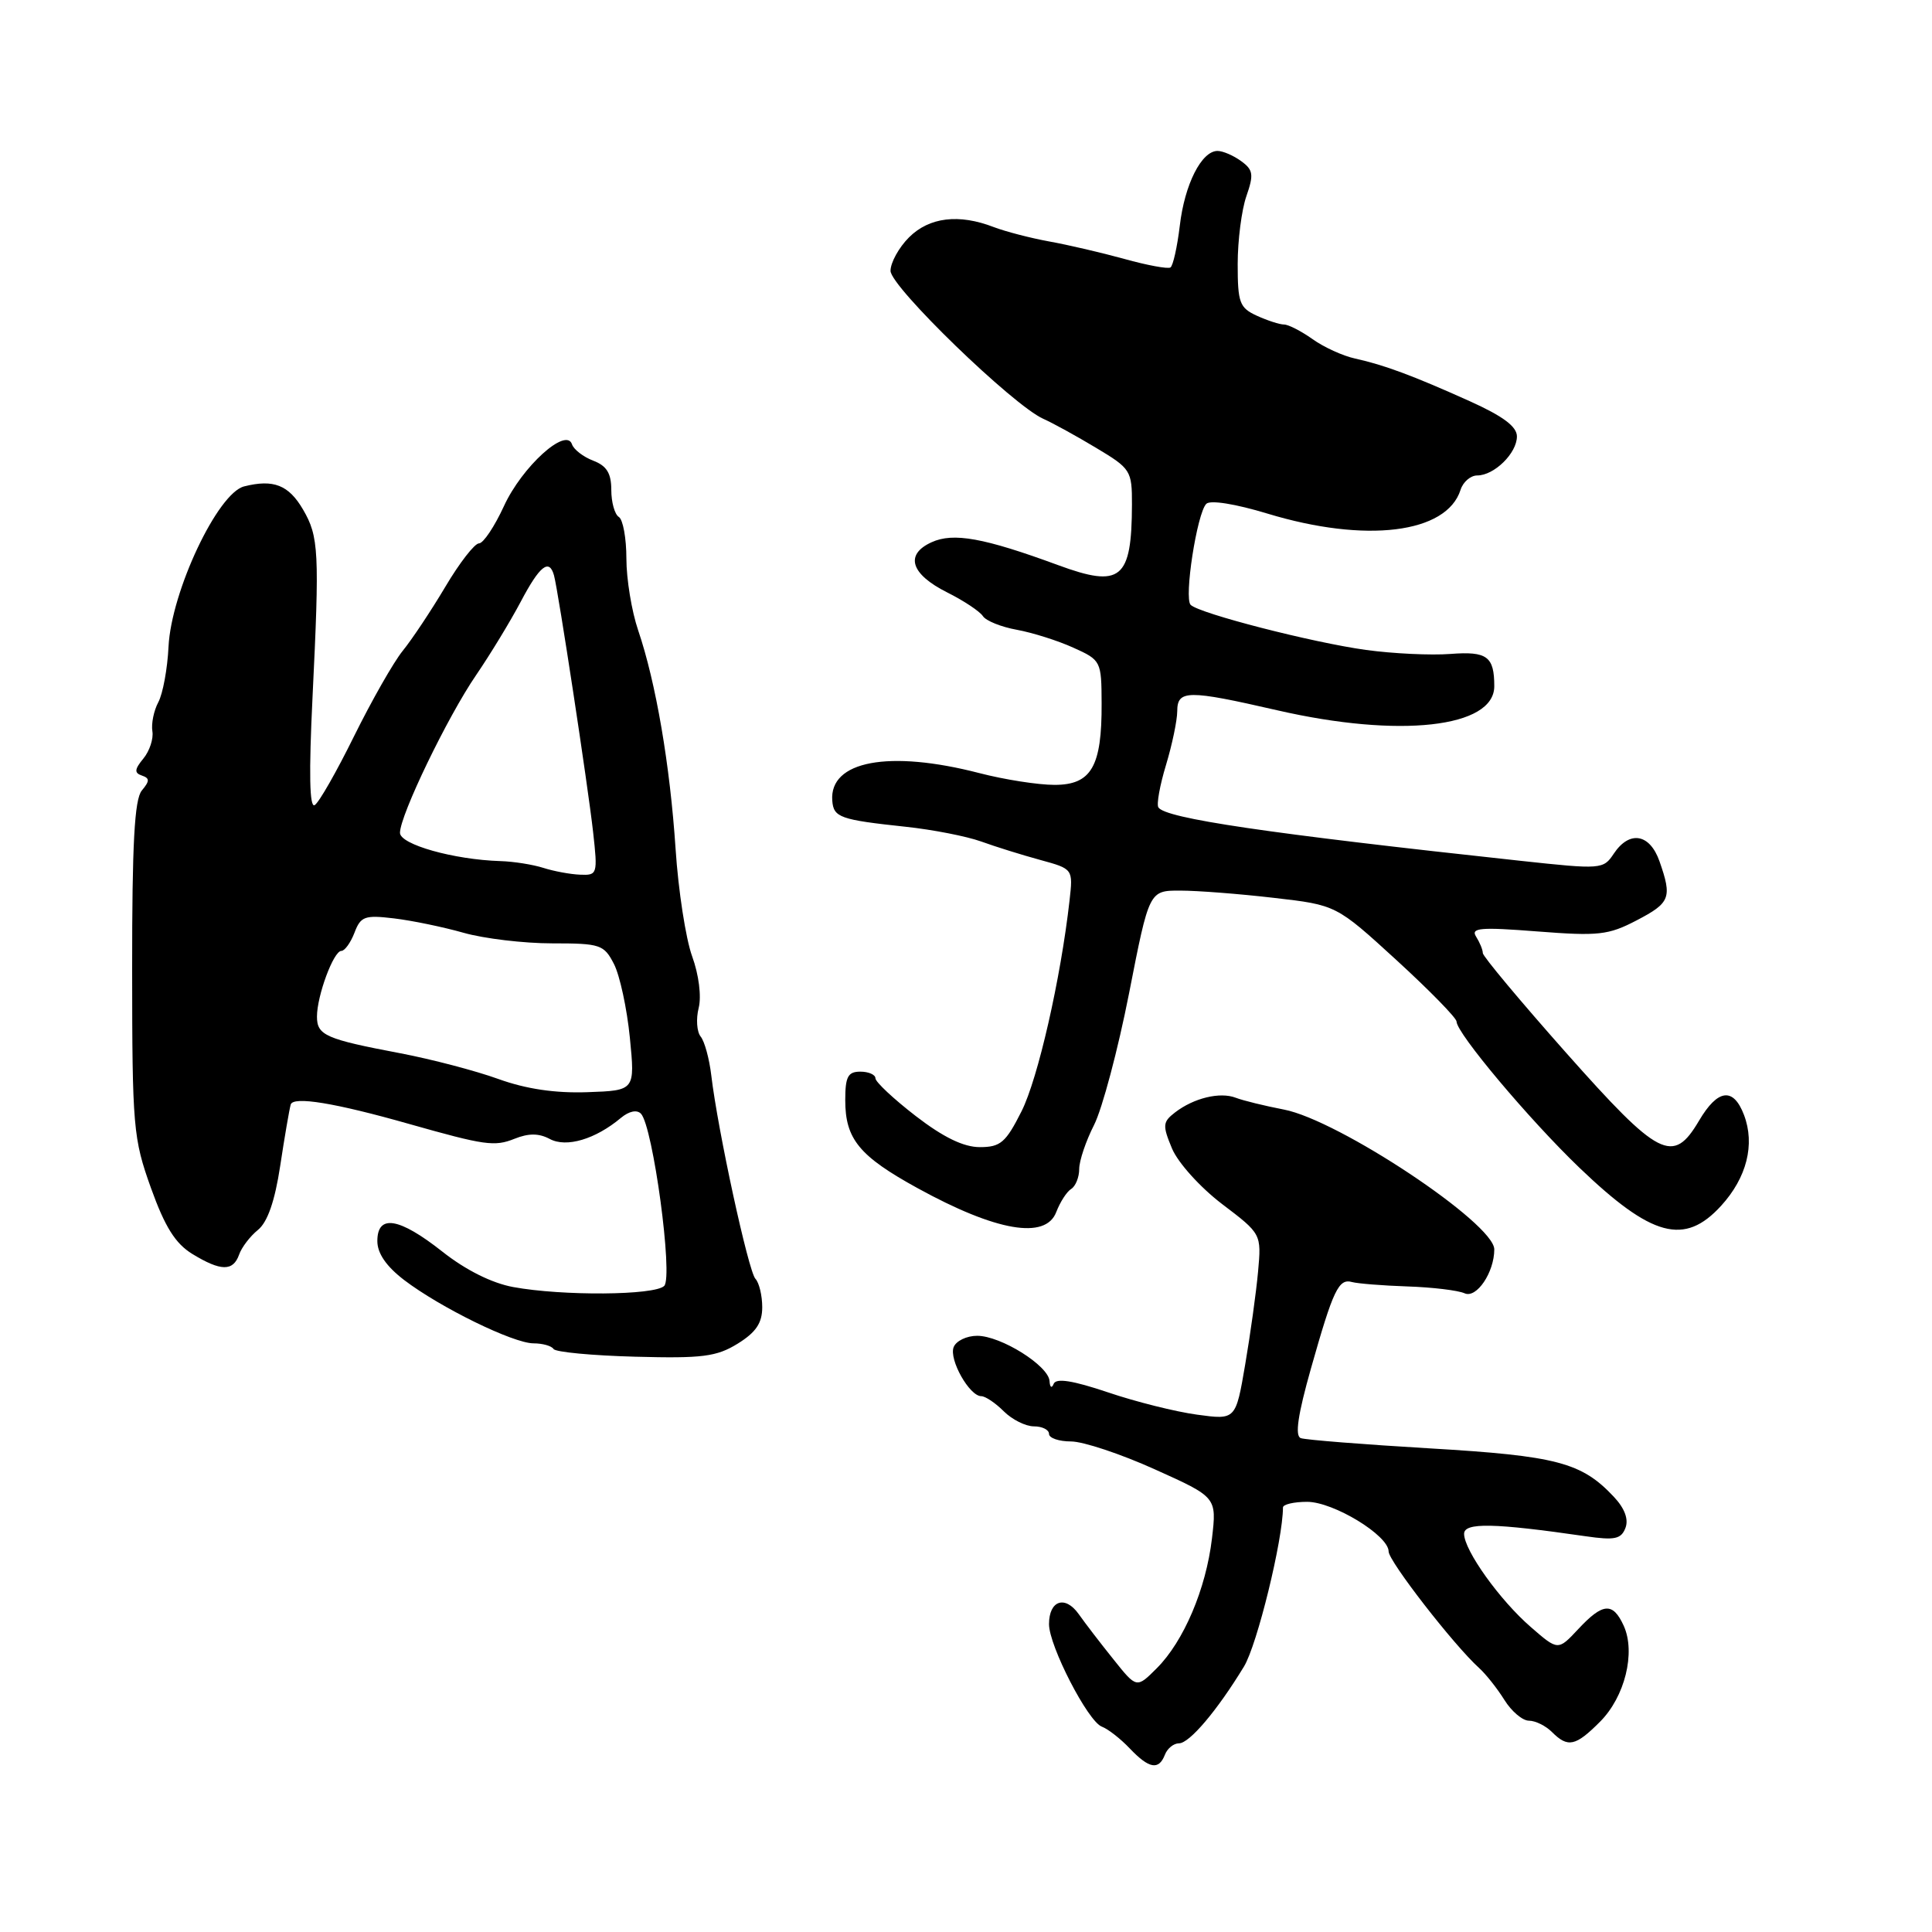 <?xml version="1.0" encoding="UTF-8" standalone="no"?>
<!DOCTYPE svg PUBLIC "-//W3C//DTD SVG 1.1//EN" "http://www.w3.org/Graphics/SVG/1.1/DTD/svg11.dtd" >
<svg xmlns="http://www.w3.org/2000/svg" xmlns:xlink="http://www.w3.org/1999/xlink" version="1.1" viewBox="0 0 256 256">
 <g >
 <path fill="currentColor"
d=" M 154.36 232.50 C 154.68 231.68 155.51 231.00 156.22 231.00 C 157.61 231.00 161.29 226.65 164.83 220.83 C 166.58 217.96 169.99 204.03 170.00 199.75 C 170.00 199.34 171.44 199.00 173.20 199.00 C 176.69 199.00 184.00 203.45 184.00 205.58 C 184.00 206.86 192.65 218.00 195.97 221.00 C 196.88 221.82 198.40 223.74 199.34 225.25 C 200.28 226.76 201.74 228.00 202.59 228.00 C 203.45 228.00 204.82 228.68 205.64 229.50 C 207.75 231.61 208.76 231.40 212.00 228.15 C 215.31 224.85 216.76 218.96 215.15 215.42 C 213.71 212.27 212.39 212.37 209.13 215.86 C 206.45 218.73 206.45 218.73 202.86 215.61 C 198.74 212.05 194.00 205.42 194.00 203.24 C 194.00 201.72 197.97 201.80 210.10 203.56 C 213.96 204.12 214.81 203.94 215.38 202.46 C 215.82 201.31 215.28 199.86 213.83 198.32 C 209.57 193.78 206.26 192.91 189.50 191.92 C 180.70 191.40 172.99 190.79 172.36 190.56 C 171.56 190.27 171.97 187.47 173.71 181.32 C 176.67 170.86 177.38 169.38 179.16 169.88 C 179.90 170.08 183.20 170.35 186.50 170.46 C 189.80 170.57 193.21 170.98 194.07 171.37 C 195.65 172.08 198.00 168.60 198.00 165.55 C 198.00 162.11 177.37 148.40 170.11 147.02 C 167.57 146.53 164.71 145.83 163.75 145.46 C 161.65 144.65 158.18 145.49 155.69 147.41 C 154.06 148.67 154.02 149.12 155.30 152.19 C 156.10 154.08 159.02 157.32 161.93 159.54 C 167.15 163.50 167.15 163.50 166.70 168.50 C 166.45 171.25 165.68 176.80 164.99 180.83 C 163.74 188.15 163.74 188.15 158.62 187.45 C 155.80 187.07 150.48 185.74 146.80 184.49 C 142.13 182.92 139.95 182.58 139.62 183.36 C 139.36 184.01 139.12 183.85 139.07 183.00 C 138.94 180.96 132.62 177.00 129.48 177.00 C 128.08 177.00 126.68 177.68 126.36 178.51 C 125.73 180.16 128.46 185.00 130.02 185.00 C 130.56 185.00 131.90 185.90 133.00 187.00 C 134.10 188.10 135.90 189.00 137.00 189.00 C 138.10 189.00 139.00 189.45 139.00 190.00 C 139.00 190.55 140.31 191.00 141.92 191.00 C 143.52 191.00 148.52 192.66 153.03 194.70 C 161.23 198.39 161.23 198.39 160.59 203.87 C 159.80 210.54 156.85 217.49 153.27 221.06 C 150.61 223.72 150.61 223.72 147.56 219.90 C 145.87 217.80 143.79 215.09 142.93 213.87 C 141.13 211.34 139.00 212.06 139.00 215.21 C 139.00 218.09 144.16 228.11 146.00 228.79 C 146.82 229.10 148.49 230.40 149.70 231.68 C 152.26 234.37 153.55 234.60 154.36 232.50 Z  M 97.75 178.04 C 100.17 176.54 101.00 175.31 101.00 173.21 C 101.00 171.67 100.59 169.97 100.10 169.45 C 99.17 168.48 95.10 149.72 94.25 142.50 C 93.99 140.30 93.36 137.98 92.84 137.35 C 92.33 136.71 92.21 135.00 92.58 133.55 C 92.96 132.02 92.60 129.15 91.71 126.71 C 90.87 124.39 89.88 118.00 89.52 112.50 C 88.78 101.37 86.92 90.47 84.56 83.52 C 83.70 81.00 83.00 76.72 83.00 74.02 C 83.00 71.33 82.55 68.84 82.00 68.50 C 81.45 68.16 81.00 66.55 81.00 64.92 C 81.00 62.71 80.39 61.72 78.60 61.04 C 77.29 60.54 76.02 59.56 75.79 58.87 C 75.01 56.54 69.17 61.85 66.78 67.05 C 65.53 69.77 64.04 72.00 63.47 72.00 C 62.89 72.00 60.88 74.59 59.01 77.75 C 57.13 80.91 54.59 84.73 53.36 86.24 C 52.14 87.75 49.25 92.83 46.93 97.52 C 44.62 102.21 42.27 106.34 41.70 106.68 C 41.01 107.11 40.92 102.48 41.41 92.41 C 42.35 73.09 42.25 71.11 40.15 67.51 C 38.25 64.26 36.24 63.47 32.35 64.45 C 28.84 65.33 22.69 78.38 22.33 85.69 C 22.19 88.61 21.58 91.91 20.98 93.04 C 20.38 94.16 20.03 95.89 20.19 96.89 C 20.36 97.88 19.82 99.51 19.00 100.51 C 17.82 101.94 17.78 102.42 18.79 102.76 C 19.85 103.12 19.85 103.48 18.79 104.75 C 17.82 105.92 17.50 111.80 17.51 128.40 C 17.52 149.39 17.65 150.85 20.00 157.41 C 21.86 162.59 23.24 164.78 25.49 166.16 C 29.26 168.46 30.89 168.48 31.68 166.25 C 32.01 165.29 33.14 163.81 34.18 162.97 C 35.45 161.94 36.42 159.16 37.13 154.47 C 37.71 150.64 38.34 146.99 38.52 146.36 C 38.85 145.23 44.36 146.13 54.25 148.94 C 64.24 151.77 65.53 151.95 68.16 150.90 C 70.05 150.14 71.40 150.15 72.85 150.92 C 75.05 152.10 78.89 150.96 82.27 148.13 C 83.35 147.23 84.39 147.01 84.93 147.57 C 86.52 149.23 89.22 169.18 88.01 170.39 C 86.75 171.65 74.51 171.74 68.00 170.54 C 65.17 170.02 61.69 168.28 58.62 165.85 C 52.88 161.32 50.00 160.85 50.00 164.45 C 50.00 166.08 51.19 167.80 53.55 169.61 C 58.36 173.27 68.00 177.99 70.69 178.00 C 71.90 178.00 73.09 178.34 73.35 178.75 C 73.61 179.16 78.48 179.62 84.16 179.77 C 93.07 180.01 94.95 179.77 97.75 178.04 Z  M 139.96 160.60 C 140.47 159.28 141.35 157.90 141.94 157.54 C 142.52 157.18 143.00 155.99 143.00 154.90 C 143.00 153.81 143.89 151.18 144.97 149.06 C 146.05 146.93 148.14 139.08 149.61 131.60 C 152.27 118.00 152.27 118.00 156.39 118.01 C 158.65 118.01 164.23 118.44 168.78 118.97 C 177.06 119.92 177.06 119.92 185.03 127.21 C 189.41 131.22 193.00 134.89 193.00 135.36 C 193.00 136.89 202.63 148.35 209.29 154.74 C 218.88 163.93 223.20 165.09 228.05 159.78 C 231.46 156.05 232.57 151.64 231.09 147.74 C 229.68 144.03 227.61 144.29 225.13 148.50 C 221.68 154.34 219.86 153.41 207.50 139.48 C 201.45 132.66 196.49 126.72 196.48 126.29 C 196.48 125.85 196.07 124.87 195.59 124.11 C 194.85 122.94 196.15 122.83 203.70 123.42 C 211.78 124.05 213.12 123.91 216.85 121.96 C 221.32 119.63 221.58 118.96 219.90 114.15 C 218.61 110.45 215.91 110.00 213.83 113.12 C 212.45 115.20 212.18 115.22 201.46 114.06 C 167.87 110.43 154.39 108.44 153.49 106.98 C 153.23 106.57 153.69 104.04 154.50 101.37 C 155.31 98.69 155.98 95.49 155.99 94.25 C 156.00 91.40 157.36 91.39 169.26 94.12 C 185.42 97.83 198.00 96.43 198.00 90.93 C 198.00 86.98 197.04 86.28 192.20 86.65 C 189.61 86.85 184.57 86.61 181.00 86.12 C 173.94 85.15 158.95 81.30 157.77 80.15 C 156.86 79.27 158.61 67.99 159.84 66.76 C 160.37 66.23 163.71 66.77 167.93 68.05 C 180.97 72.01 191.69 70.69 193.53 64.91 C 193.86 63.86 194.86 63.00 195.74 63.00 C 197.99 63.00 201.00 60.05 201.00 57.83 C 201.00 56.52 199.16 55.15 194.75 53.16 C 187.19 49.76 183.45 48.37 179.56 47.51 C 177.94 47.16 175.40 46.00 173.91 44.93 C 172.41 43.87 170.72 43.00 170.14 43.00 C 169.57 43.00 167.95 42.48 166.55 41.84 C 164.25 40.79 164.00 40.12 164.00 34.99 C 164.00 31.86 164.52 27.81 165.15 26.00 C 166.15 23.13 166.06 22.51 164.46 21.35 C 163.45 20.61 162.04 20.00 161.33 20.00 C 159.21 20.00 156.97 24.42 156.33 29.90 C 155.99 32.74 155.43 35.23 155.09 35.44 C 154.75 35.66 152.00 35.15 148.98 34.31 C 145.97 33.48 141.47 32.43 139.00 31.99 C 136.53 31.54 133.23 30.68 131.68 30.09 C 127.05 28.30 123.13 28.78 120.45 31.45 C 119.10 32.80 118.00 34.80 118.00 35.89 C 118.00 37.99 134.24 53.72 138.25 55.50 C 139.49 56.05 142.64 57.78 145.25 59.35 C 149.83 62.09 150.00 62.35 149.99 66.85 C 149.96 76.78 148.53 77.95 140.20 74.88 C 130.39 71.27 126.32 70.53 123.44 71.85 C 119.86 73.48 120.66 76.07 125.51 78.50 C 127.71 79.60 129.83 81.01 130.24 81.64 C 130.64 82.26 132.67 83.08 134.74 83.45 C 136.81 83.83 140.18 84.89 142.22 85.82 C 145.89 87.47 145.95 87.60 145.97 93.20 C 146.01 101.58 144.61 104.00 139.73 104.00 C 137.56 104.00 133.08 103.30 129.77 102.44 C 117.79 99.34 109.88 100.82 110.28 106.09 C 110.45 108.32 111.31 108.62 120.00 109.55 C 123.58 109.93 128.07 110.81 130.00 111.50 C 131.93 112.20 135.46 113.30 137.85 113.95 C 142.19 115.14 142.19 115.14 141.72 119.32 C 140.55 129.69 137.54 142.91 135.36 147.25 C 133.27 151.40 132.57 152.00 129.83 152.00 C 127.68 152.00 125.00 150.70 121.34 147.88 C 118.40 145.61 116.00 143.36 116.00 142.88 C 116.00 142.40 115.10 142.00 114.00 142.00 C 112.35 142.00 112.00 142.67 112.00 145.78 C 112.00 150.93 113.85 153.19 121.59 157.44 C 132.01 163.17 138.56 164.29 139.96 160.60 Z  M 66.03 142.97 C 63.02 141.88 57.17 140.35 53.03 139.56 C 43.16 137.69 42.00 137.18 42.00 134.71 C 42.00 131.93 44.20 126.00 45.23 126.00 C 45.68 126.00 46.46 124.91 46.97 123.59 C 47.79 121.42 48.33 121.23 52.19 121.69 C 54.56 121.97 58.72 122.83 61.43 123.60 C 64.14 124.37 69.42 125.00 73.16 125.00 C 79.56 125.00 80.03 125.16 81.36 127.75 C 82.13 129.26 83.08 133.65 83.46 137.50 C 84.15 144.50 84.15 144.50 77.83 144.72 C 73.57 144.87 69.71 144.30 66.03 142.97 Z  M 72.00 115.00 C 70.62 114.56 68.06 114.15 66.30 114.10 C 60.14 113.91 53.00 111.90 53.00 110.35 C 53.00 108.03 59.31 94.96 63.09 89.45 C 64.96 86.71 67.62 82.34 69.00 79.73 C 71.52 74.95 72.78 73.96 73.41 76.25 C 73.97 78.29 77.89 104.02 78.59 110.25 C 79.21 115.83 79.16 116.00 76.87 115.90 C 75.56 115.85 73.38 115.44 72.00 115.00 Z "/>
</g>
</svg>